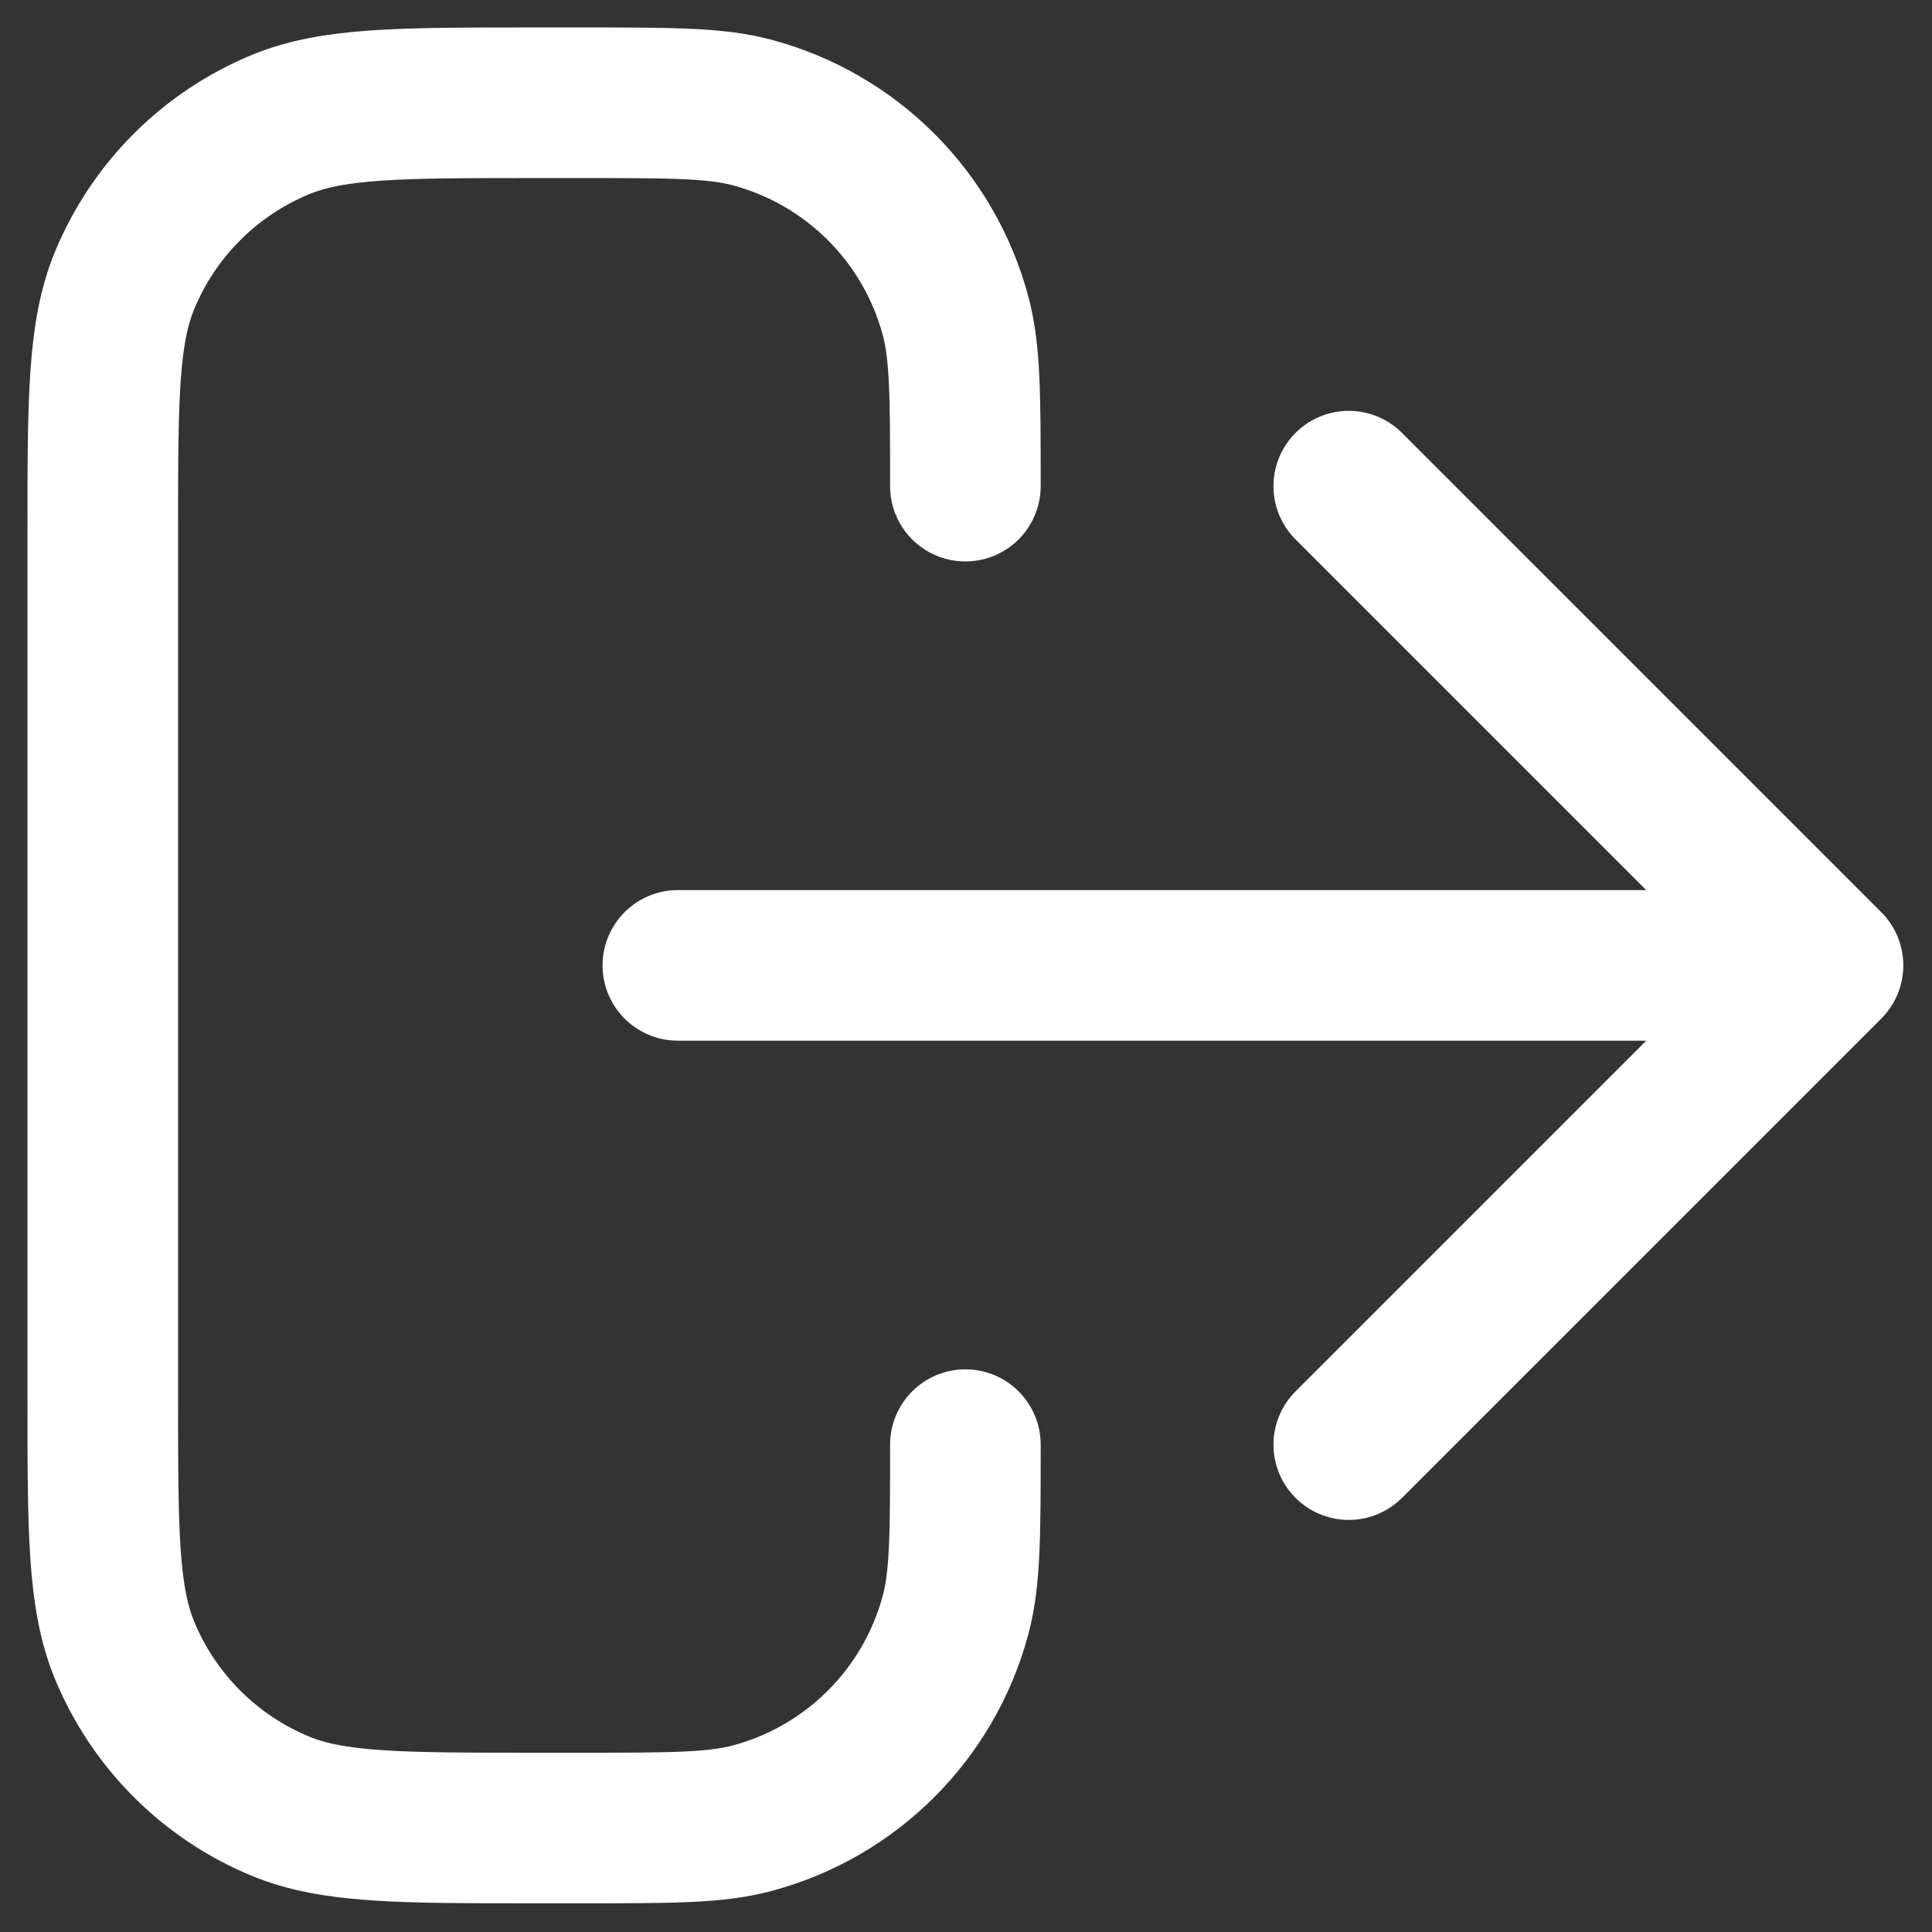 <svg width="94" height="94" viewBox="0 0 94 94" fill="none" xmlns="http://www.w3.org/2000/svg">
<rect x="0" y="0" width="94" height="94" fill="#333333" stroke="none"/>
<path d="M65.623 70.287L88.94 46.97M88.94 46.97L65.623 23.653M88.94 46.97H32.98M46.97 70.287C46.97 74.624 46.97 76.792 46.493 78.571C45.2 83.399 41.429 87.17 36.601 88.463C34.822 88.94 32.653 88.94 28.317 88.94H25.985C19.466 88.94 16.207 88.94 13.636 87.875C10.208 86.455 7.485 83.731 6.065 80.304C5 77.733 5 74.473 5 67.955V25.985C5 19.466 5 16.207 6.065 13.636C7.485 10.208 10.208 7.485 13.636 6.065C16.207 5 19.466 5 25.985 5H28.317C32.653 5 34.822 5 36.601 5.477C41.429 6.77 45.2 10.541 46.493 15.369C46.97 17.148 46.97 19.317 46.97 23.653" stroke="white" stroke-width="7.327" stroke-linecap="round" stroke-linejoin="round"/>
</svg>
